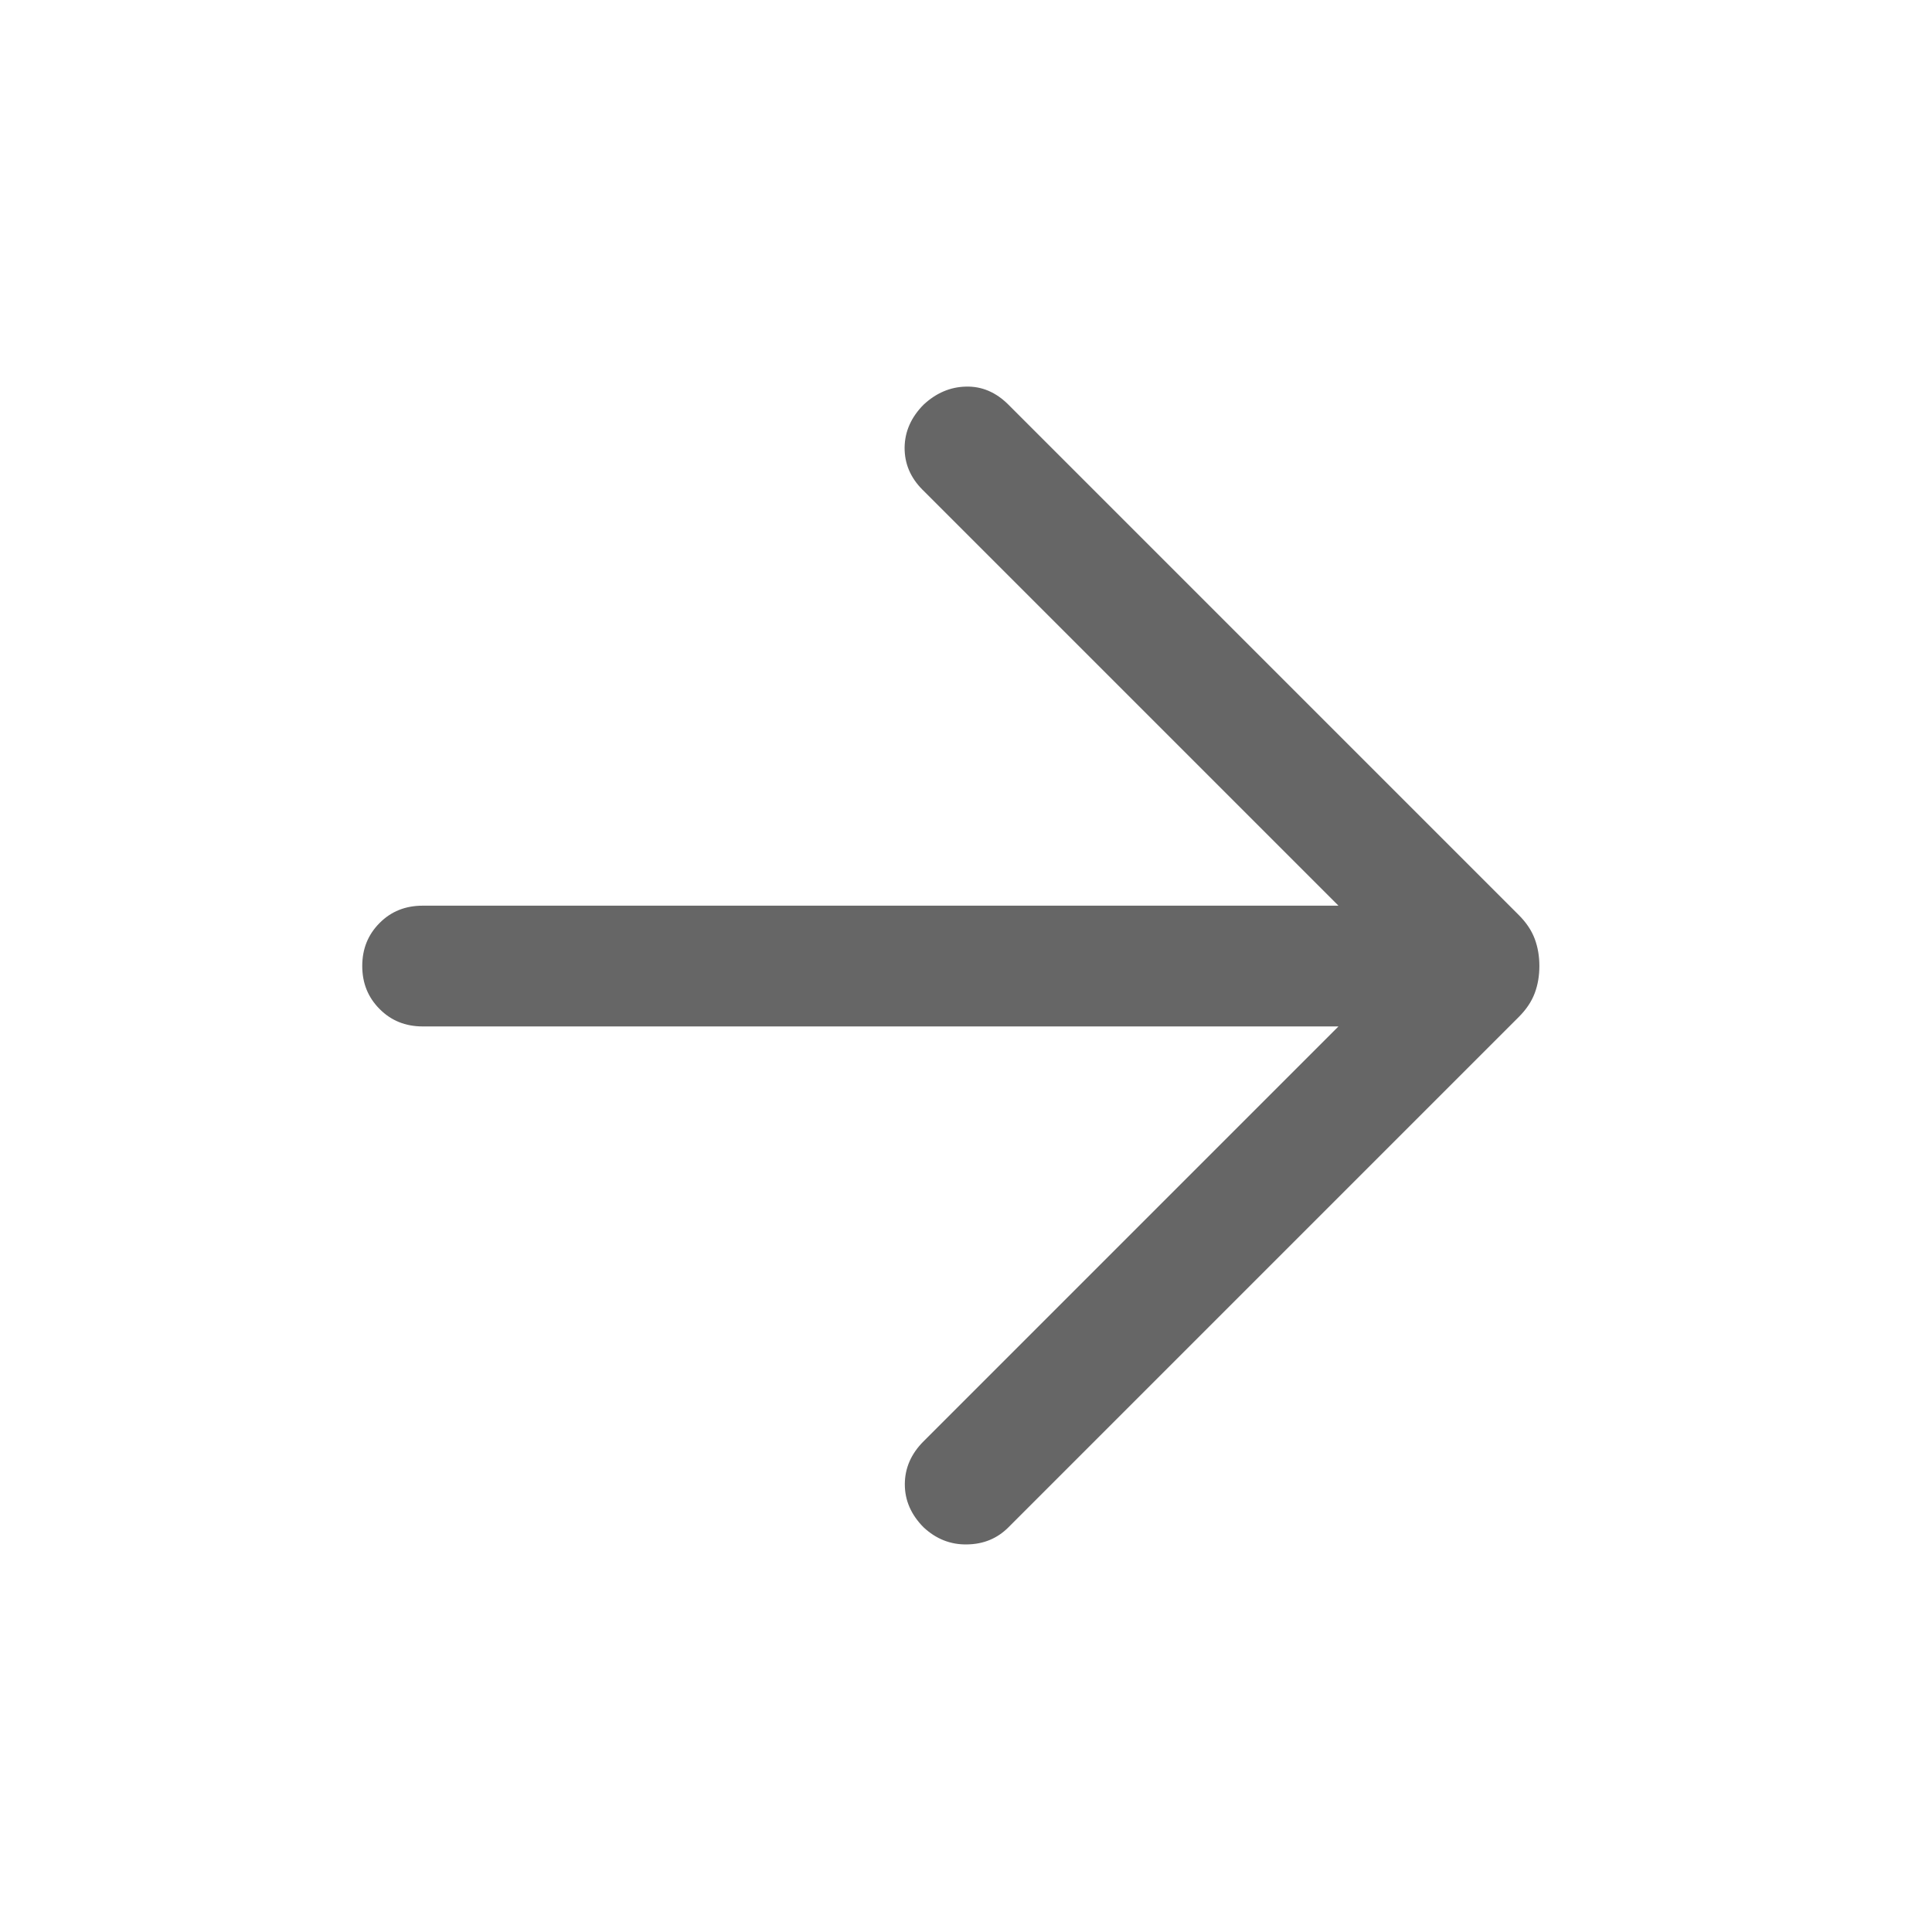 <svg width="18" height="18" viewBox="0 0 18 18" fill="none" xmlns="http://www.w3.org/2000/svg">
<mask id="mask0_3_131" style="mask-type:alpha" maskUnits="userSpaceOnUse" x="0" y="0" width="18" height="18">
<rect width="18" height="18" fill="#D9D9D9"/>
</mask>
<g mask="url(#mask0_3_131)">
<path d="M12.47 9.563H3.938C3.778 9.563 3.644 9.509 3.537 9.401C3.429 9.293 3.375 9.16 3.375 9C3.375 8.84 3.429 8.707 3.537 8.599C3.644 8.491 3.778 8.438 3.938 8.438H12.47L8.593 4.561C8.482 4.449 8.427 4.319 8.428 4.169C8.43 4.02 8.489 3.887 8.605 3.77C8.721 3.662 8.853 3.605 9 3.602C9.147 3.598 9.279 3.654 9.395 3.77L14.15 8.525C14.221 8.596 14.27 8.67 14.299 8.748C14.328 8.826 14.342 8.91 14.342 9C14.342 9.09 14.328 9.175 14.299 9.252C14.27 9.33 14.221 9.404 14.15 9.475L9.395 14.23C9.291 14.334 9.163 14.387 9.009 14.389C8.856 14.392 8.721 14.338 8.605 14.23C8.489 14.113 8.43 13.98 8.43 13.829C8.43 13.678 8.489 13.544 8.605 13.428L12.47 9.563Z" fill="#666666"/>
</g>
</svg>
